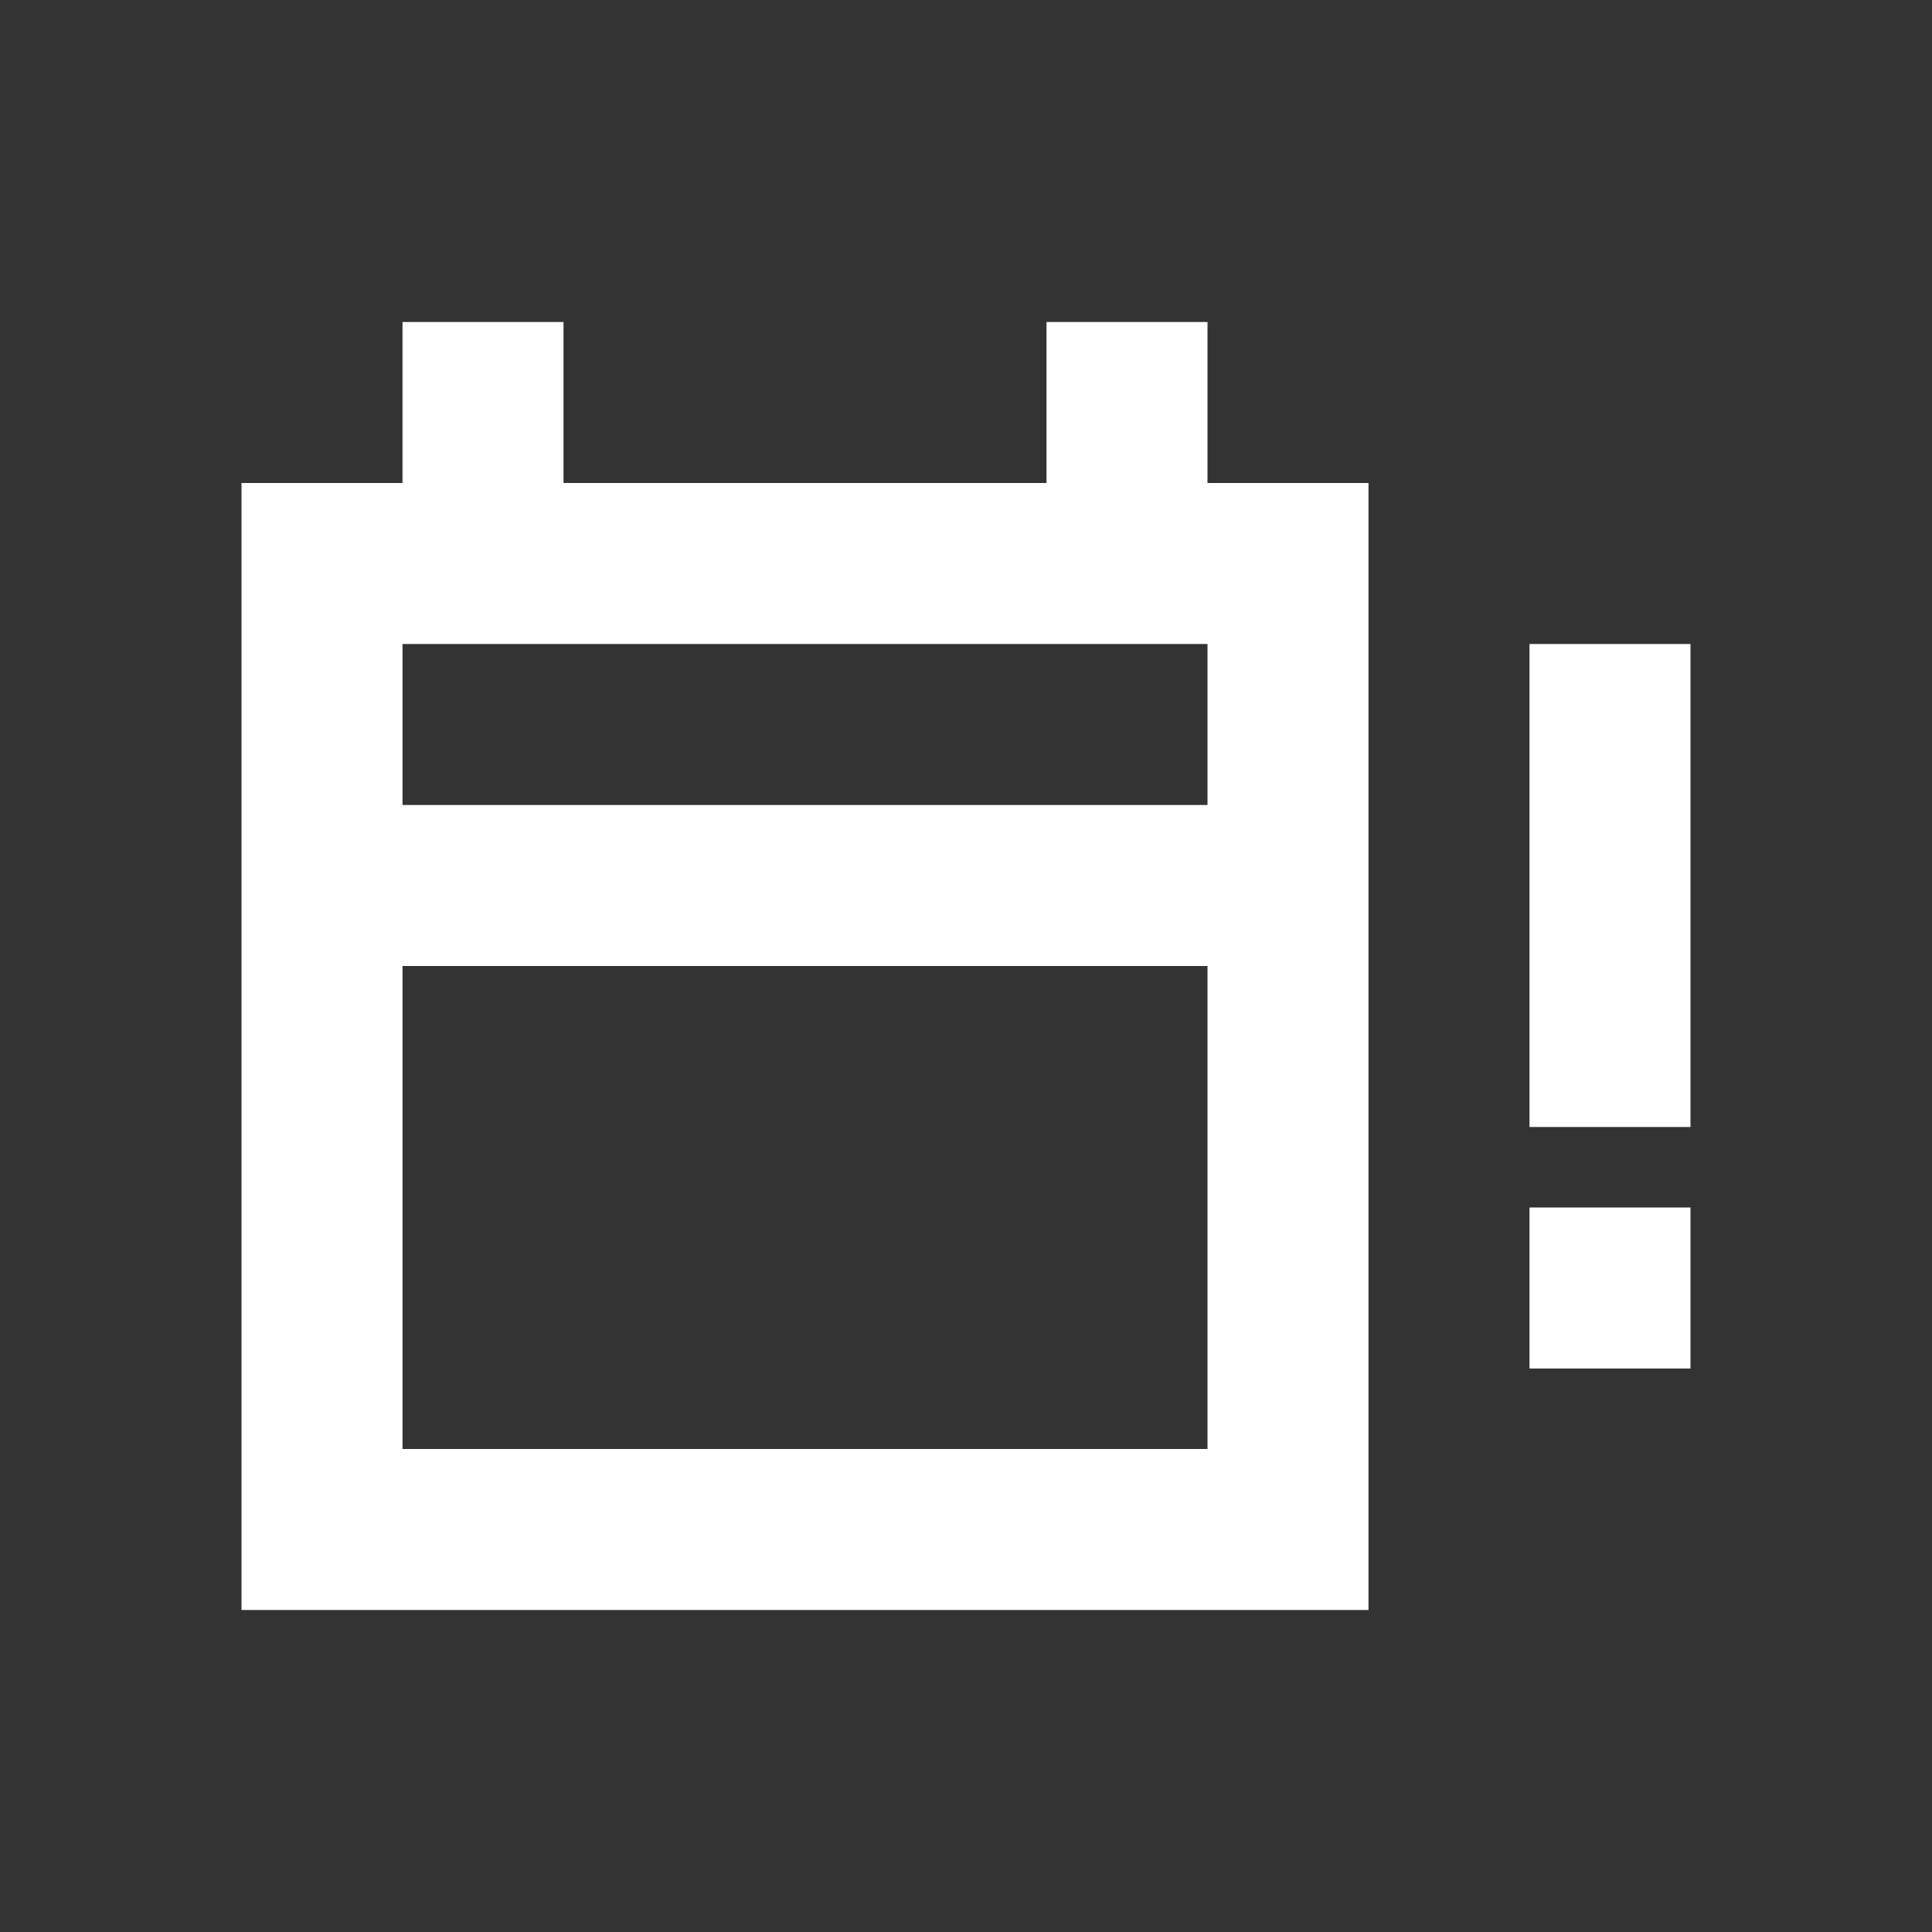 <svg width="24" height="24" viewBox="0 0 24 24" fill="none" xmlns="http://www.w3.org/2000/svg">
<rect x="0" y="0" width="24" height="24" fill="#333333" stroke="none"/>
<path fill-rule="evenodd" clip-rule="evenodd" d="M7 5V4H5V5V6H4H3V7V11V19V20H4H16H17V19V11V7V6H16H15V5V4H13V5V6H7V5ZM5 10V8H6H14H15V10H5ZM5 12H15V18H5V12ZM21 9V8H19V9V13V14H21V13V9ZM21 15H19V17H21V15Z" fill="white"/>
</svg>
